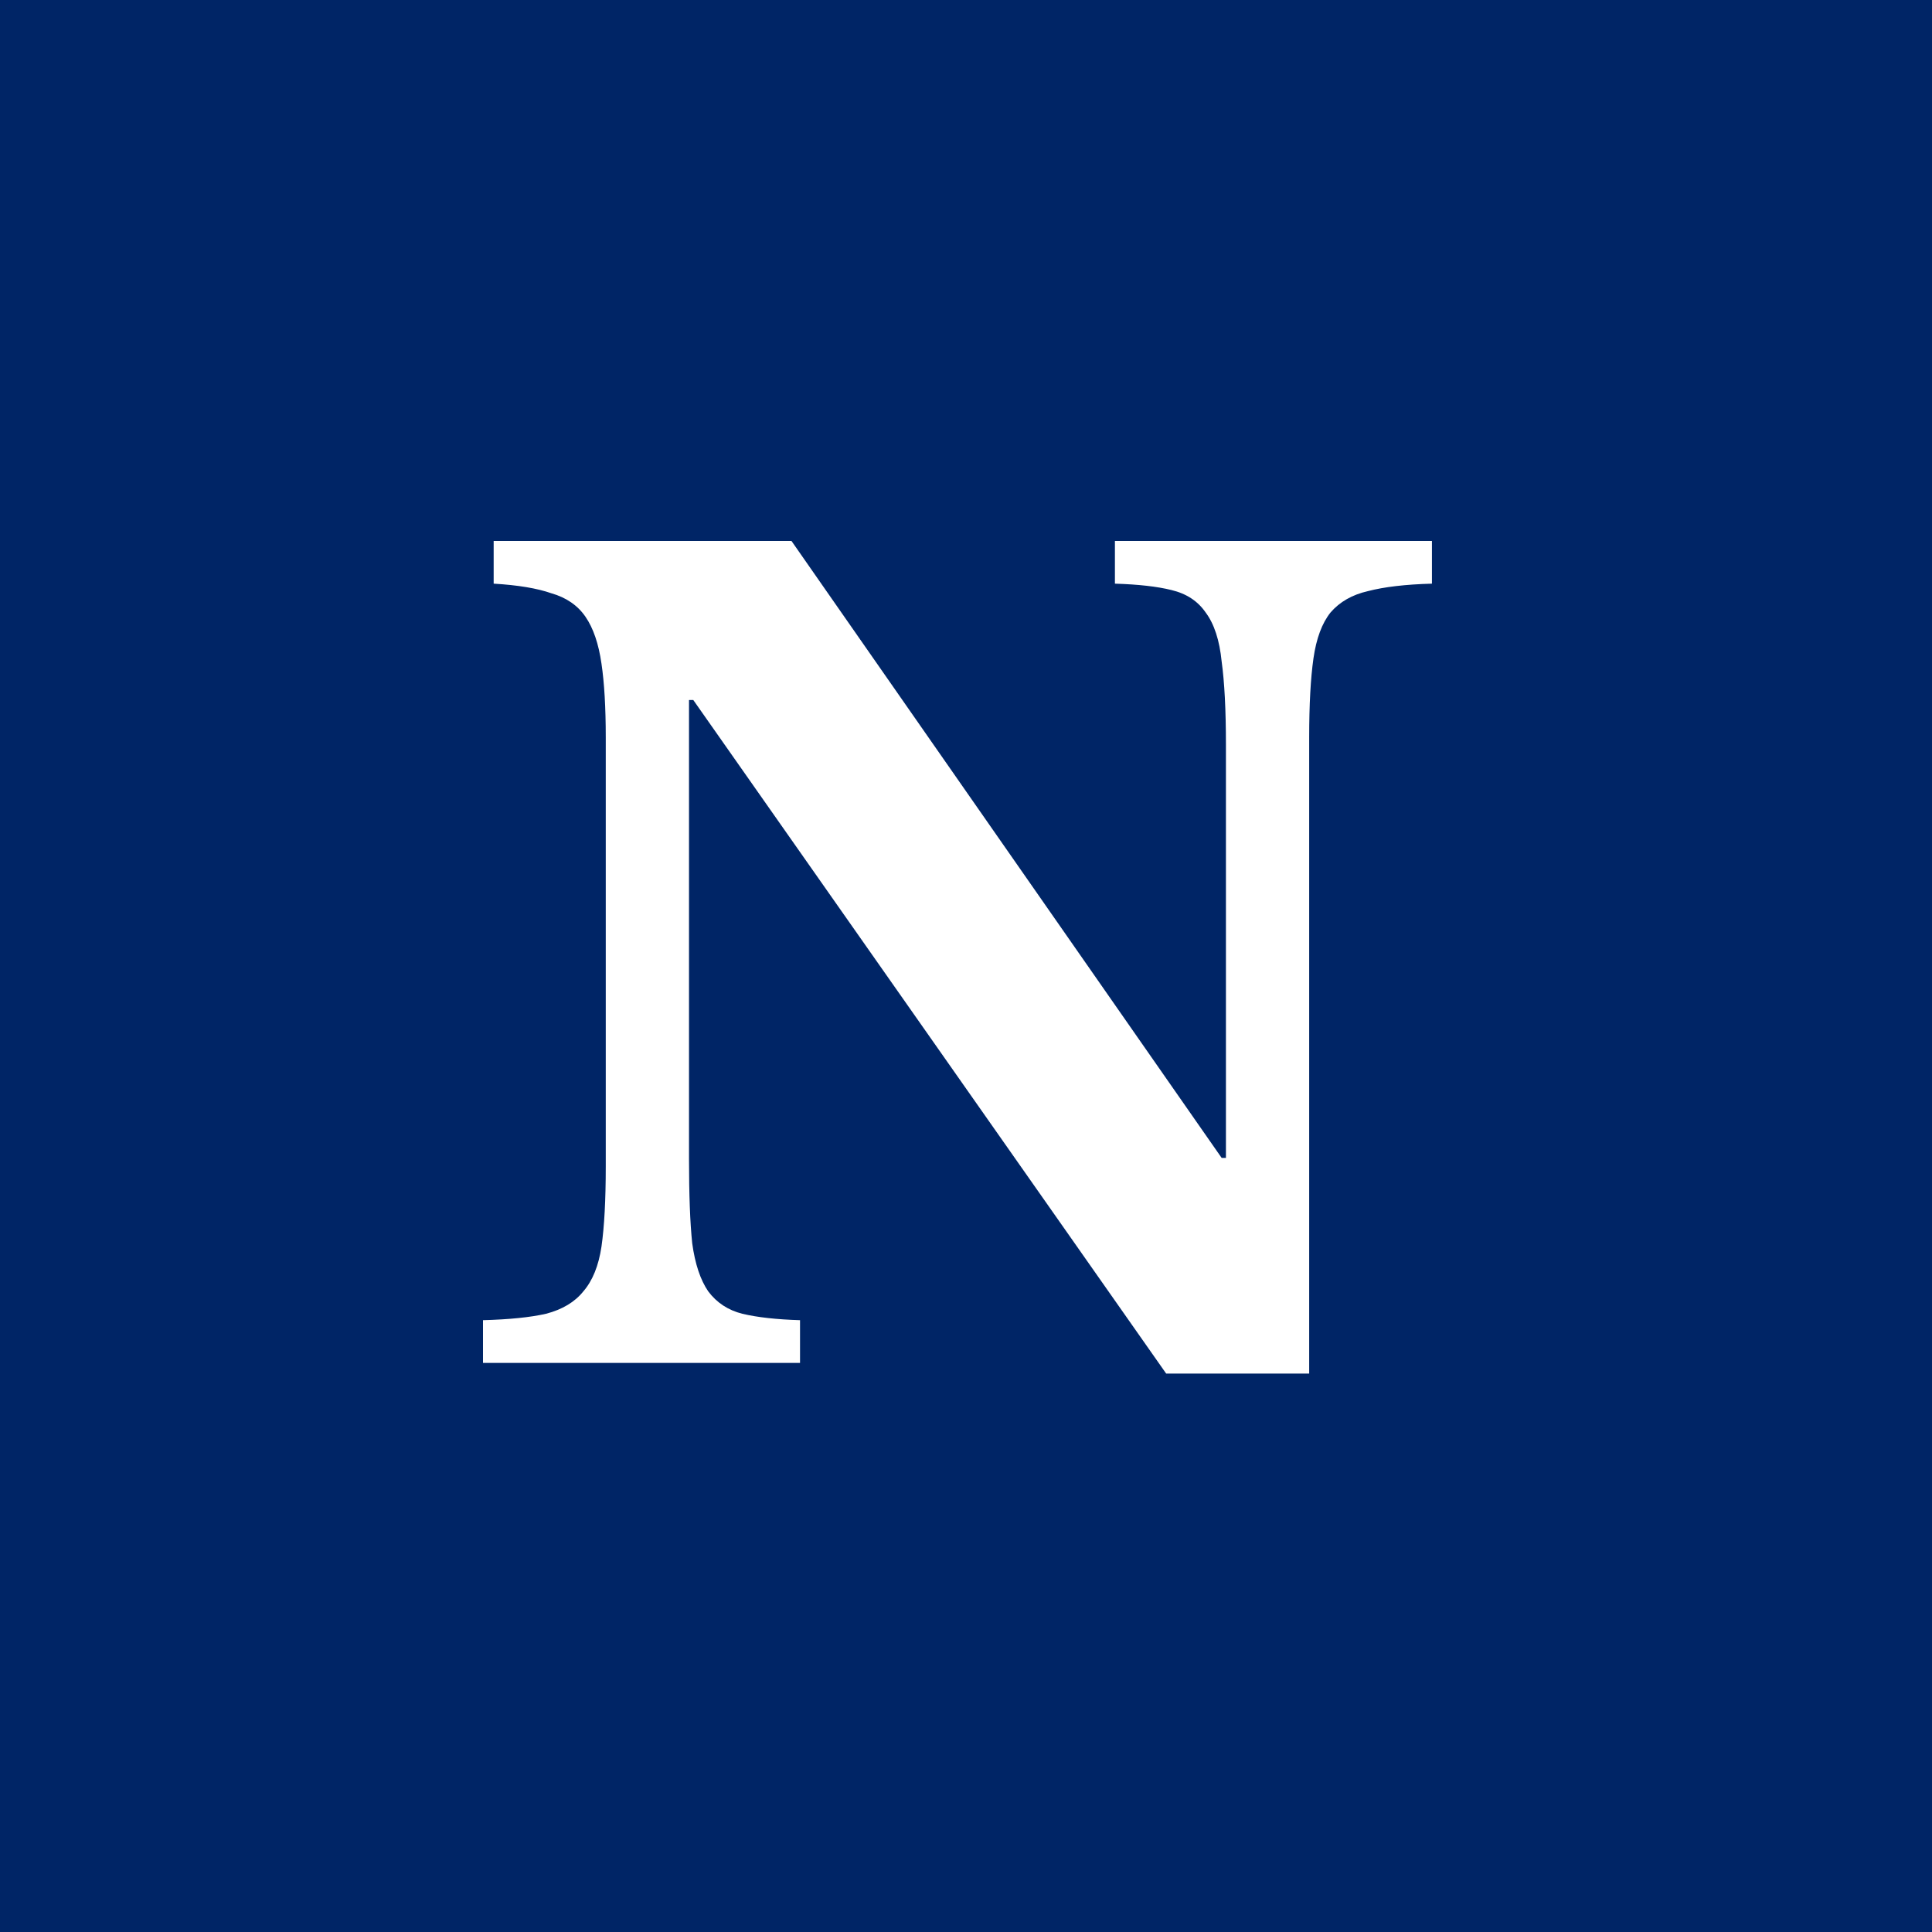<svg width="100" height="100" viewBox="0 0 100 100" fill="none" xmlns="http://www.w3.org/2000/svg">
<rect width="100" height="100" fill="#002566"/>
<path d="M60.36 71.095L35.884 36.232H35.663V59.99C35.663 61.831 35.718 63.286 35.829 64.355C35.976 65.423 36.253 66.251 36.658 66.841C37.1 67.43 37.689 67.817 38.426 68.001C39.199 68.185 40.194 68.296 41.409 68.332V70.543H25V68.332C26.363 68.296 27.449 68.185 28.26 68.001C29.107 67.78 29.752 67.393 30.194 66.841C30.672 66.288 30.985 65.515 31.133 64.52C31.28 63.489 31.354 62.108 31.354 60.377V38.166C31.354 36.619 31.28 35.348 31.133 34.354C30.985 33.322 30.709 32.512 30.304 31.923C29.899 31.333 29.309 30.928 28.536 30.707C27.799 30.449 26.805 30.284 25.552 30.21V28H40.967L63.233 59.934H63.454V38.553C63.454 36.748 63.38 35.311 63.233 34.243C63.123 33.138 62.846 32.291 62.404 31.702C61.999 31.112 61.41 30.726 60.636 30.541C59.9 30.357 58.923 30.247 57.708 30.21V28H74.117V30.21C72.754 30.247 71.649 30.376 70.802 30.597C69.992 30.781 69.347 31.149 68.868 31.702C68.427 32.254 68.132 33.046 67.984 34.078C67.837 35.109 67.763 36.472 67.763 38.166V71.095H60.36Z" fill="white"/>
</svg>
